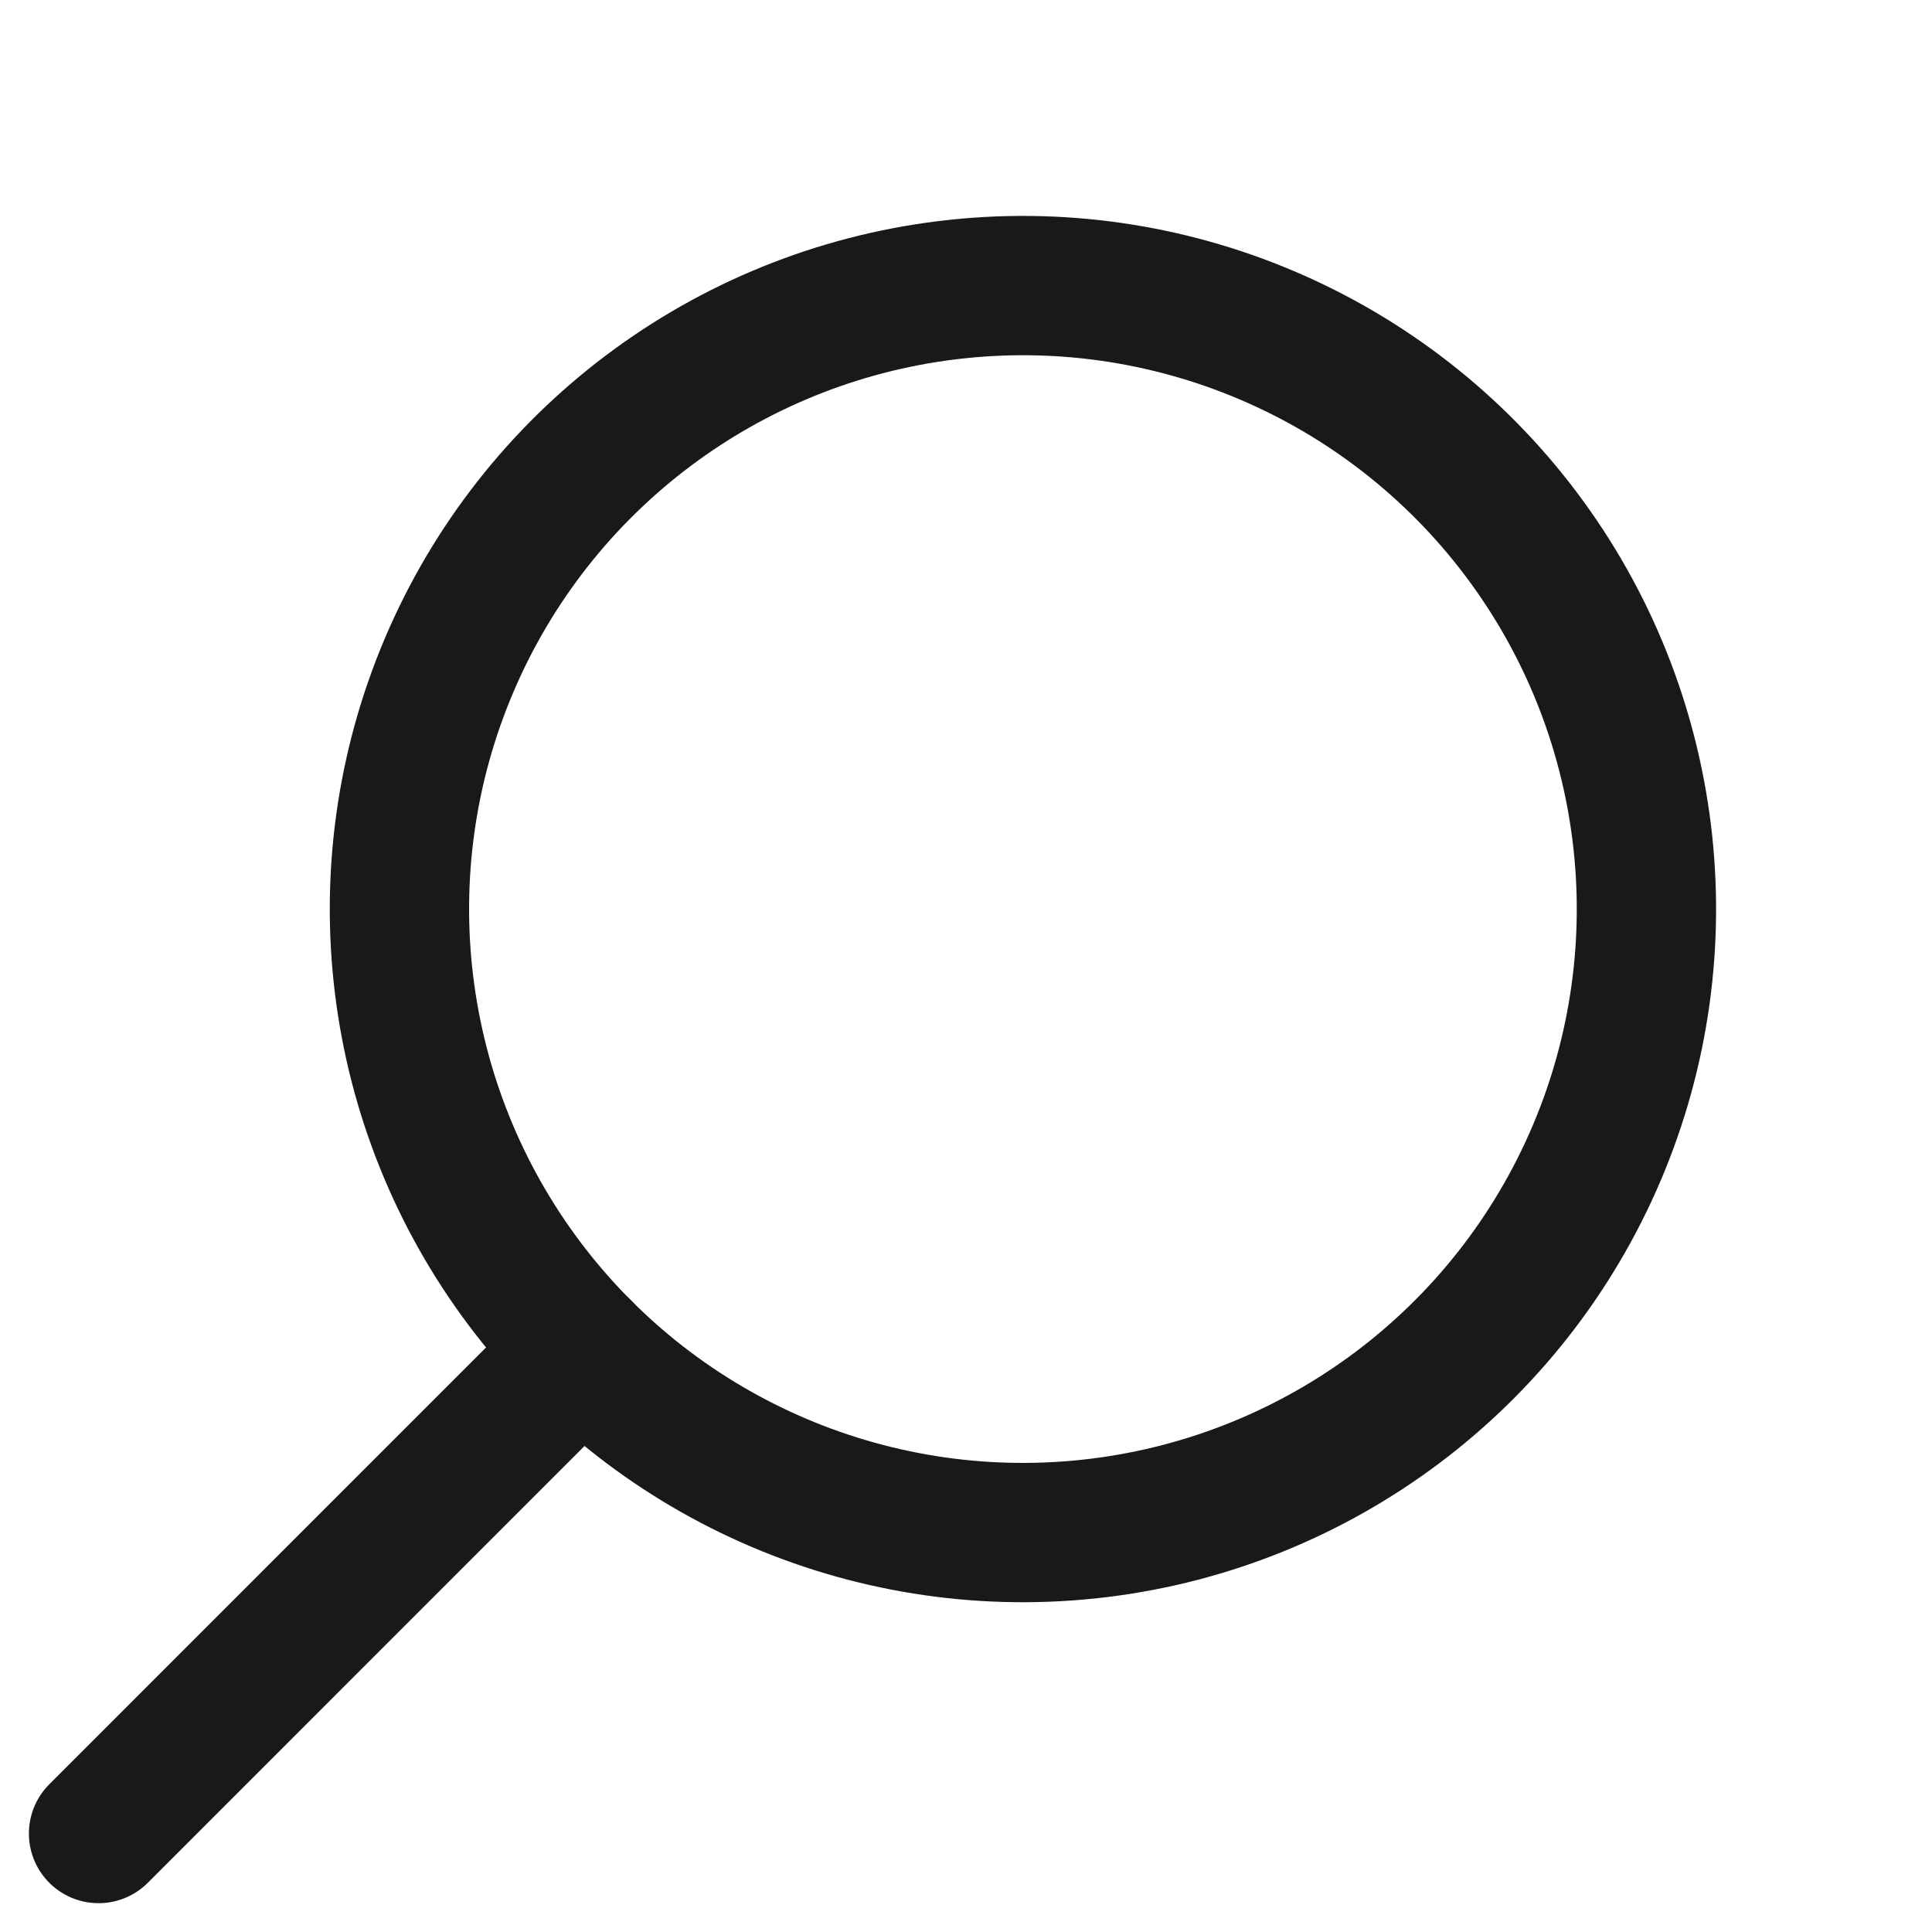 <svg xmlns="http://www.w3.org/2000/svg" width="24.269" height="24.27" viewBox="0 0 24.269 24.27">
  <g id="_Search" data-name="# Search" transform="translate(-1.744 -0.82)">
    <g id="icon">
      <g id="search" transform="translate(25.667 1.167)">
        <circle id="Oval" cx="7.832" cy="7.832" r="7.832" transform="translate(-15.218 0.801) rotate(23.025)" fill="none" stroke="#191919" stroke-linecap="round" stroke-linejoin="round" stroke-miterlimit="10" stroke-width="1.75"/>
        <path id="Path" d="M0,0-6.074,6.075" transform="translate(-16.611 16.61)" fill="none" stroke="#191919" stroke-linecap="round" stroke-linejoin="round" stroke-miterlimit="10" stroke-width="1.75"/>
      </g>
    </g>
  </g>
</svg>
